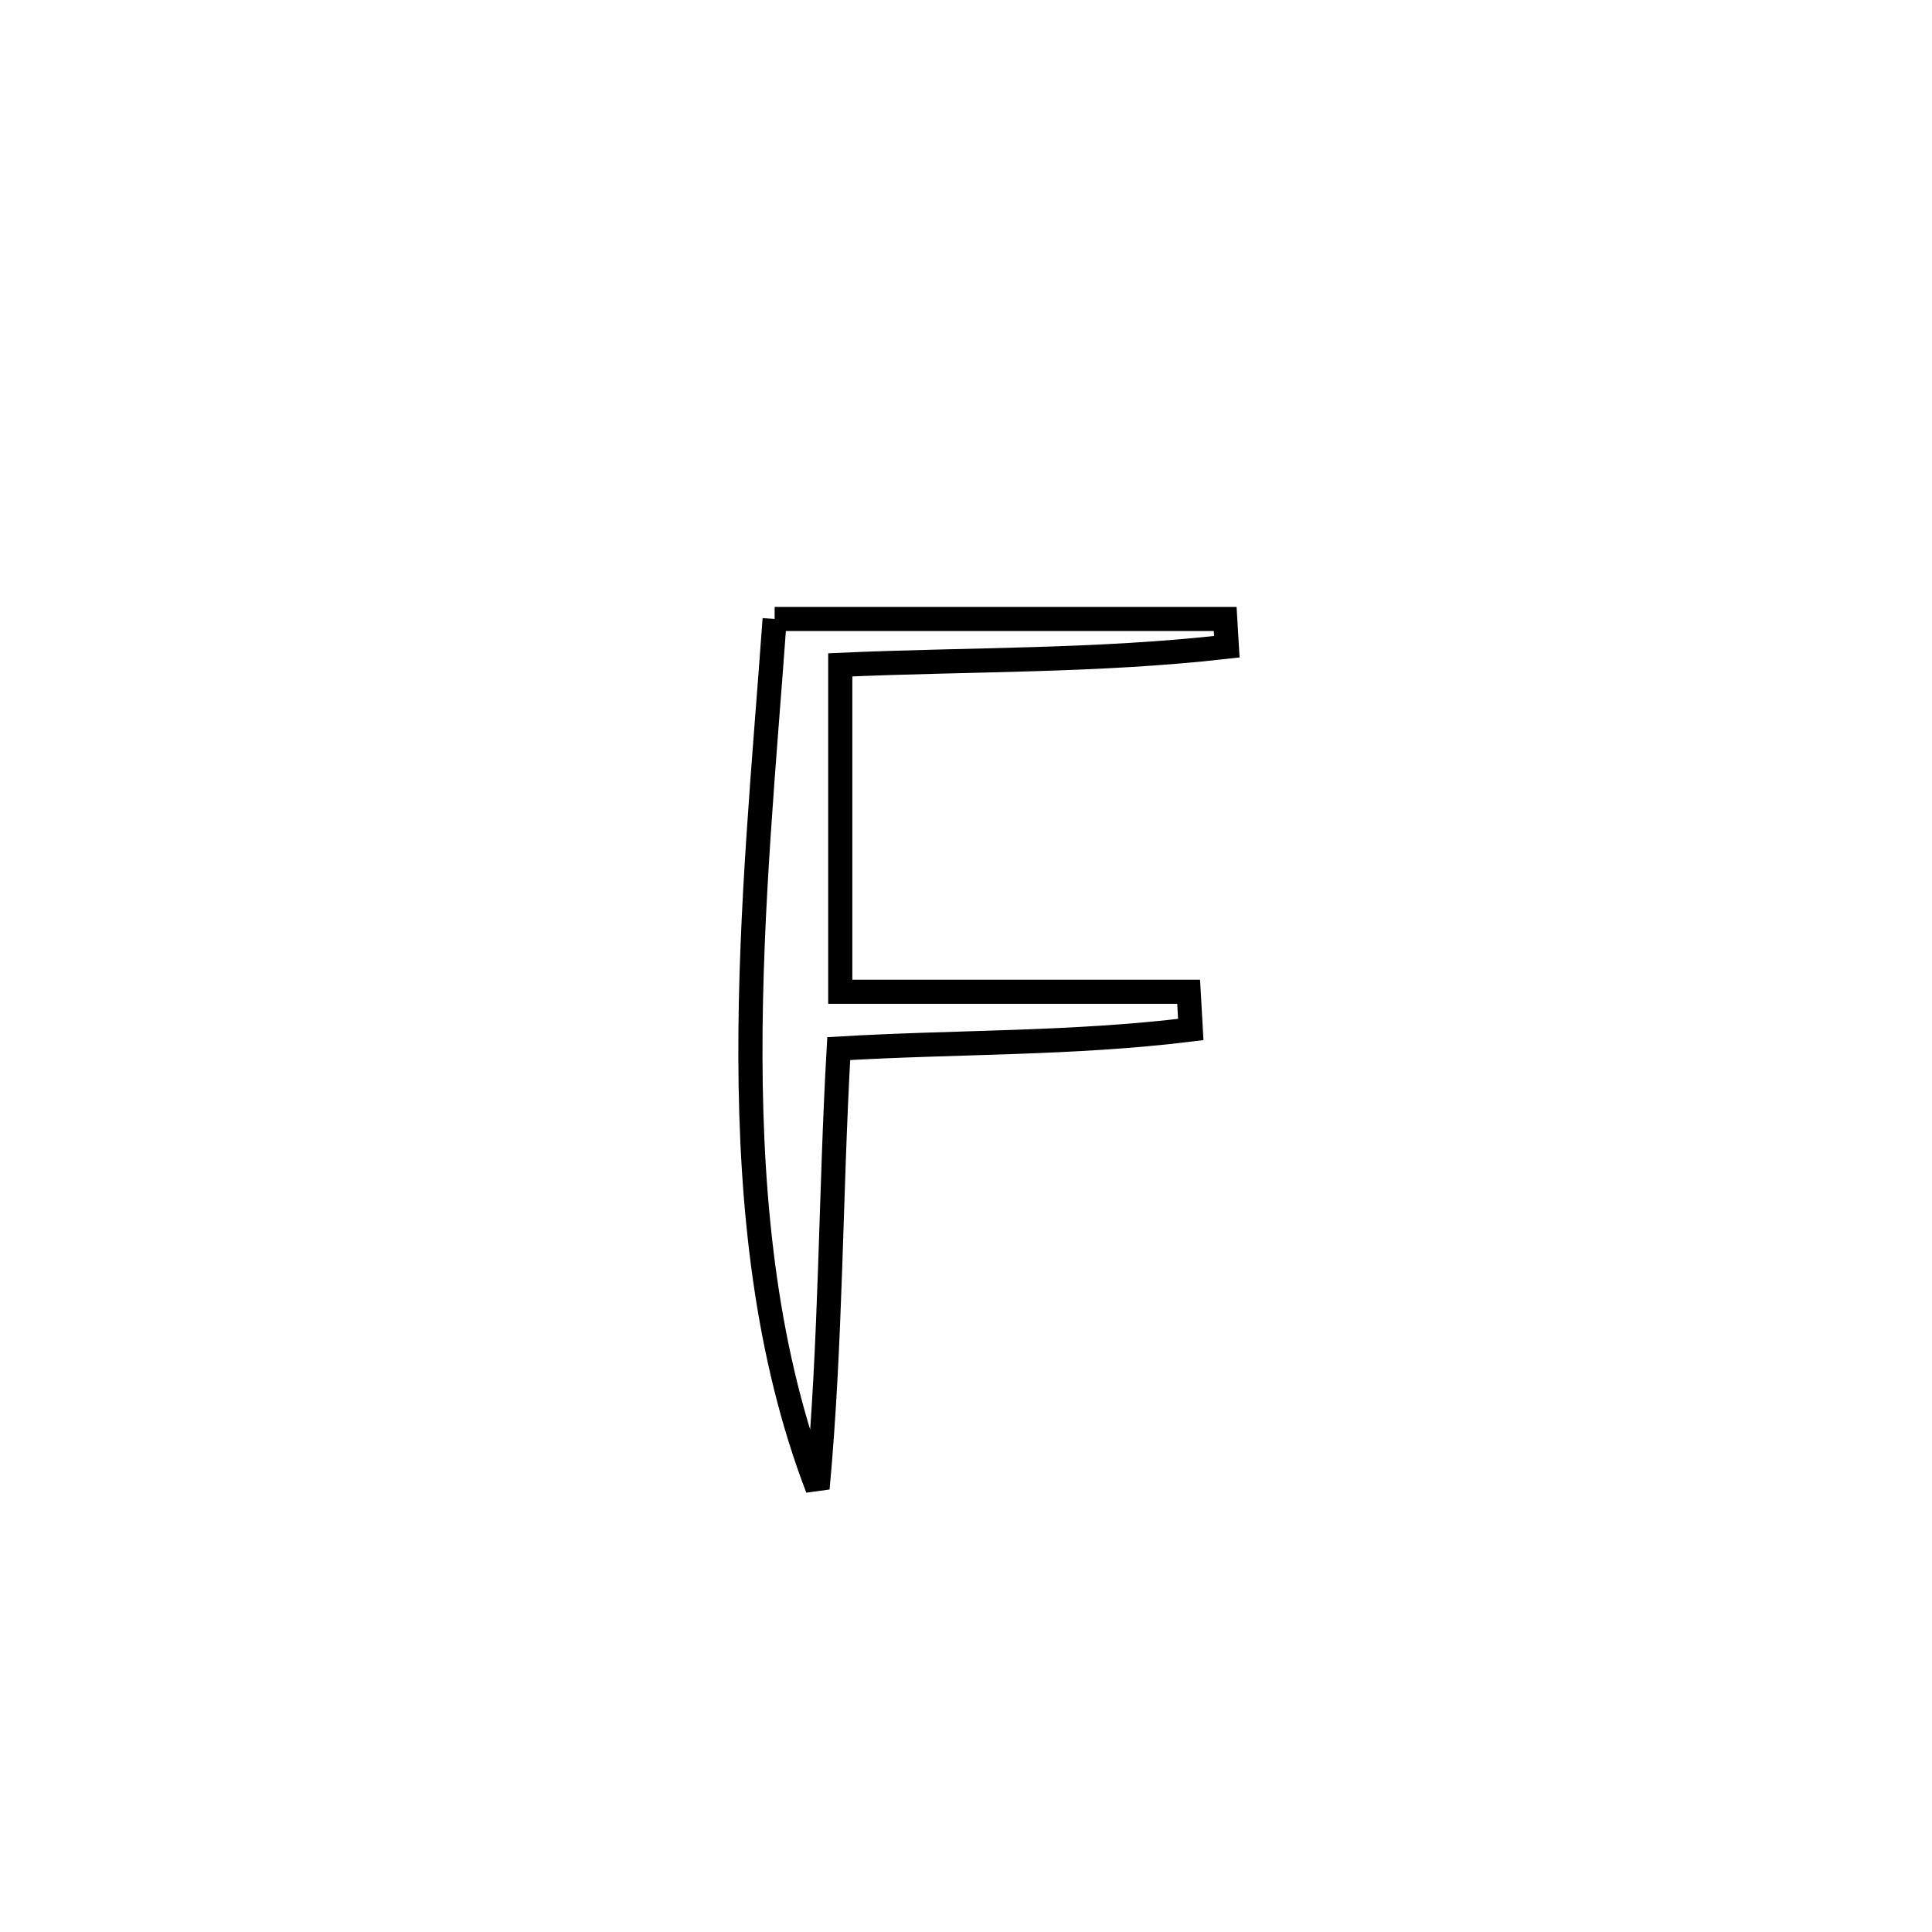 <svg xmlns="http://www.w3.org/2000/svg" viewBox="0.0 0.0 24.0 24.0" height="200px" width="200px"><path fill="none" stroke="black" stroke-width=".3" stroke-opacity="1.0"  filling="0" d="M9.623 7.689 L9.623 7.689 C11.488 7.689 13.354 7.689 15.22 7.689 L15.22 7.689 C15.227 7.804 15.233 7.919 15.24 8.034 L15.24 8.034 C13.631 8.217 12.055 8.187 10.438 8.259 L10.438 8.259 C10.438 9.613 10.438 10.966 10.438 12.32 L10.438 12.32 C11.881 12.32 13.323 12.32 14.766 12.32 L14.766 12.32 C14.775 12.476 14.783 12.633 14.792 12.789 L14.792 12.789 C13.325 12.97 11.893 12.939 10.419 13.026 L10.419 13.026 C10.315 14.857 10.325 16.662 10.156 18.489 L10.156 18.489 C9.523 16.837 9.328 14.999 9.322 13.143 C9.316 11.287 9.5 9.413 9.623 7.689 L9.623 7.689"></path></svg>